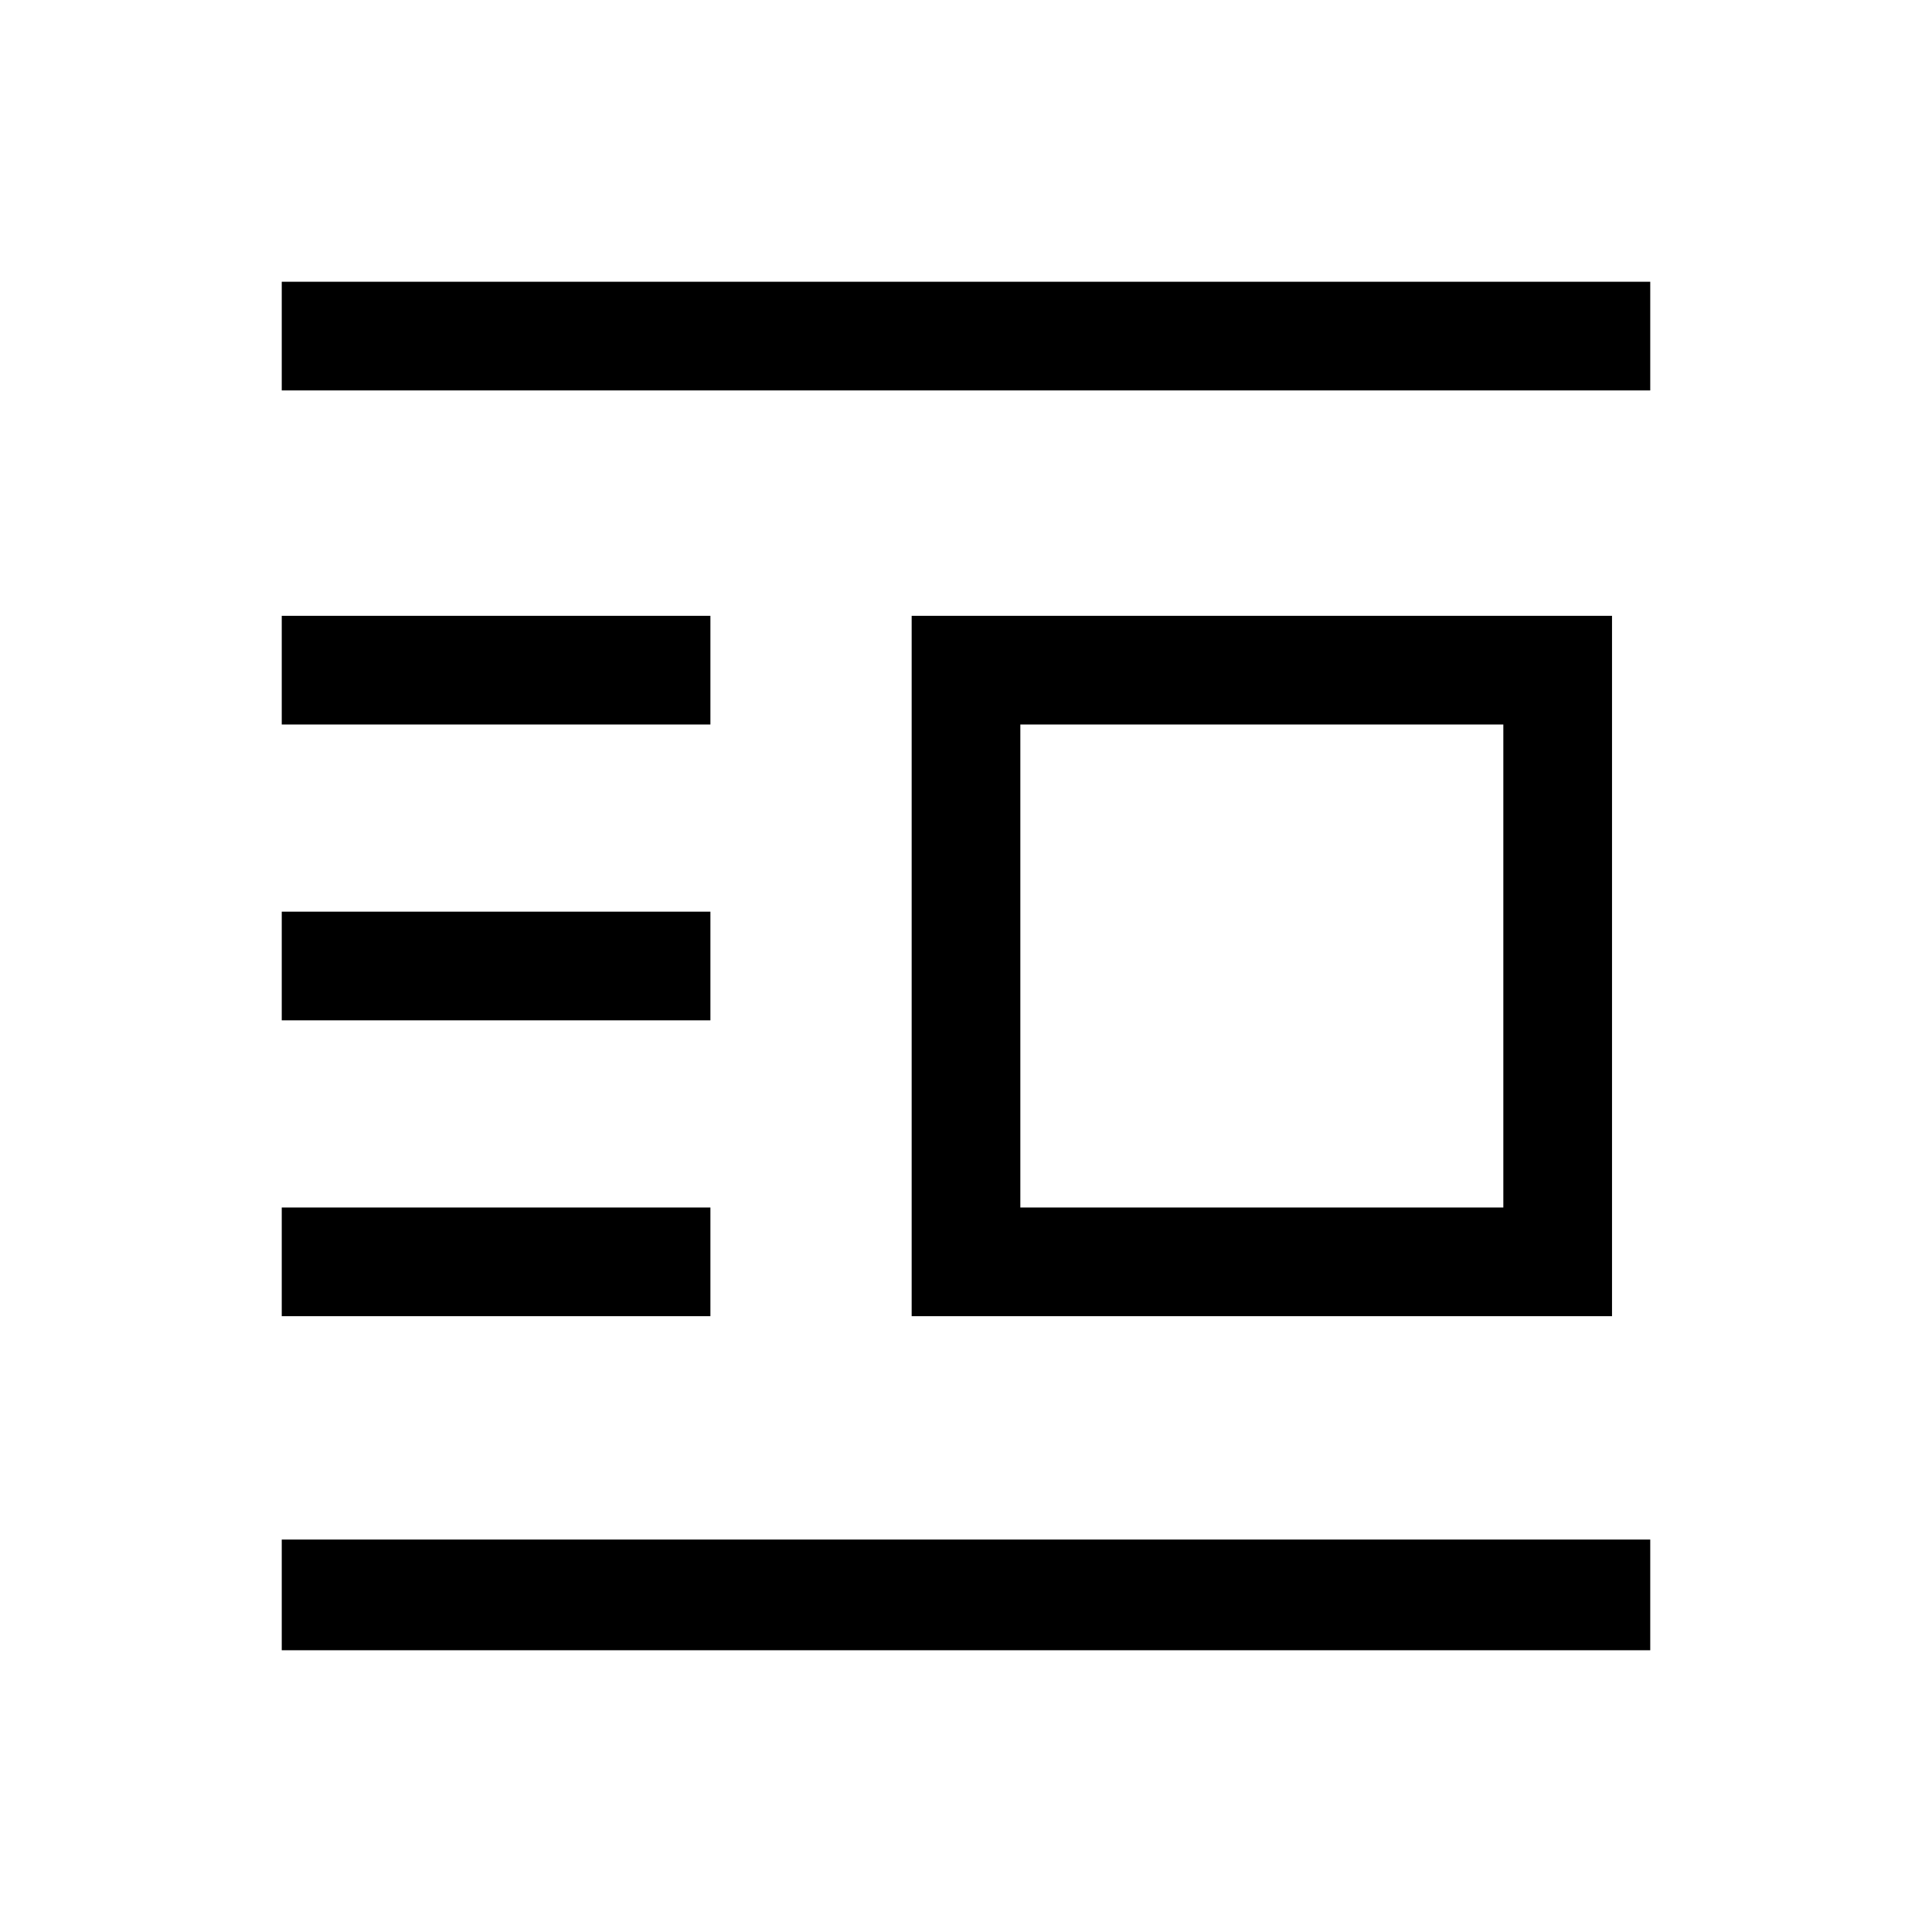 <svg xmlns="http://www.w3.org/2000/svg" height="24" viewBox="0 -960 960 960" width="24"><path d="M453-306v-348h348v348H453Zm54-54h240v-240H507v240ZM140-140v-55h680v55H140Zm0-166v-54h213v54H140Zm0-147v-54h213v54H140Zm0-147v-54h213v54H140Zm0-166v-54h680v54H140Z"/></svg>